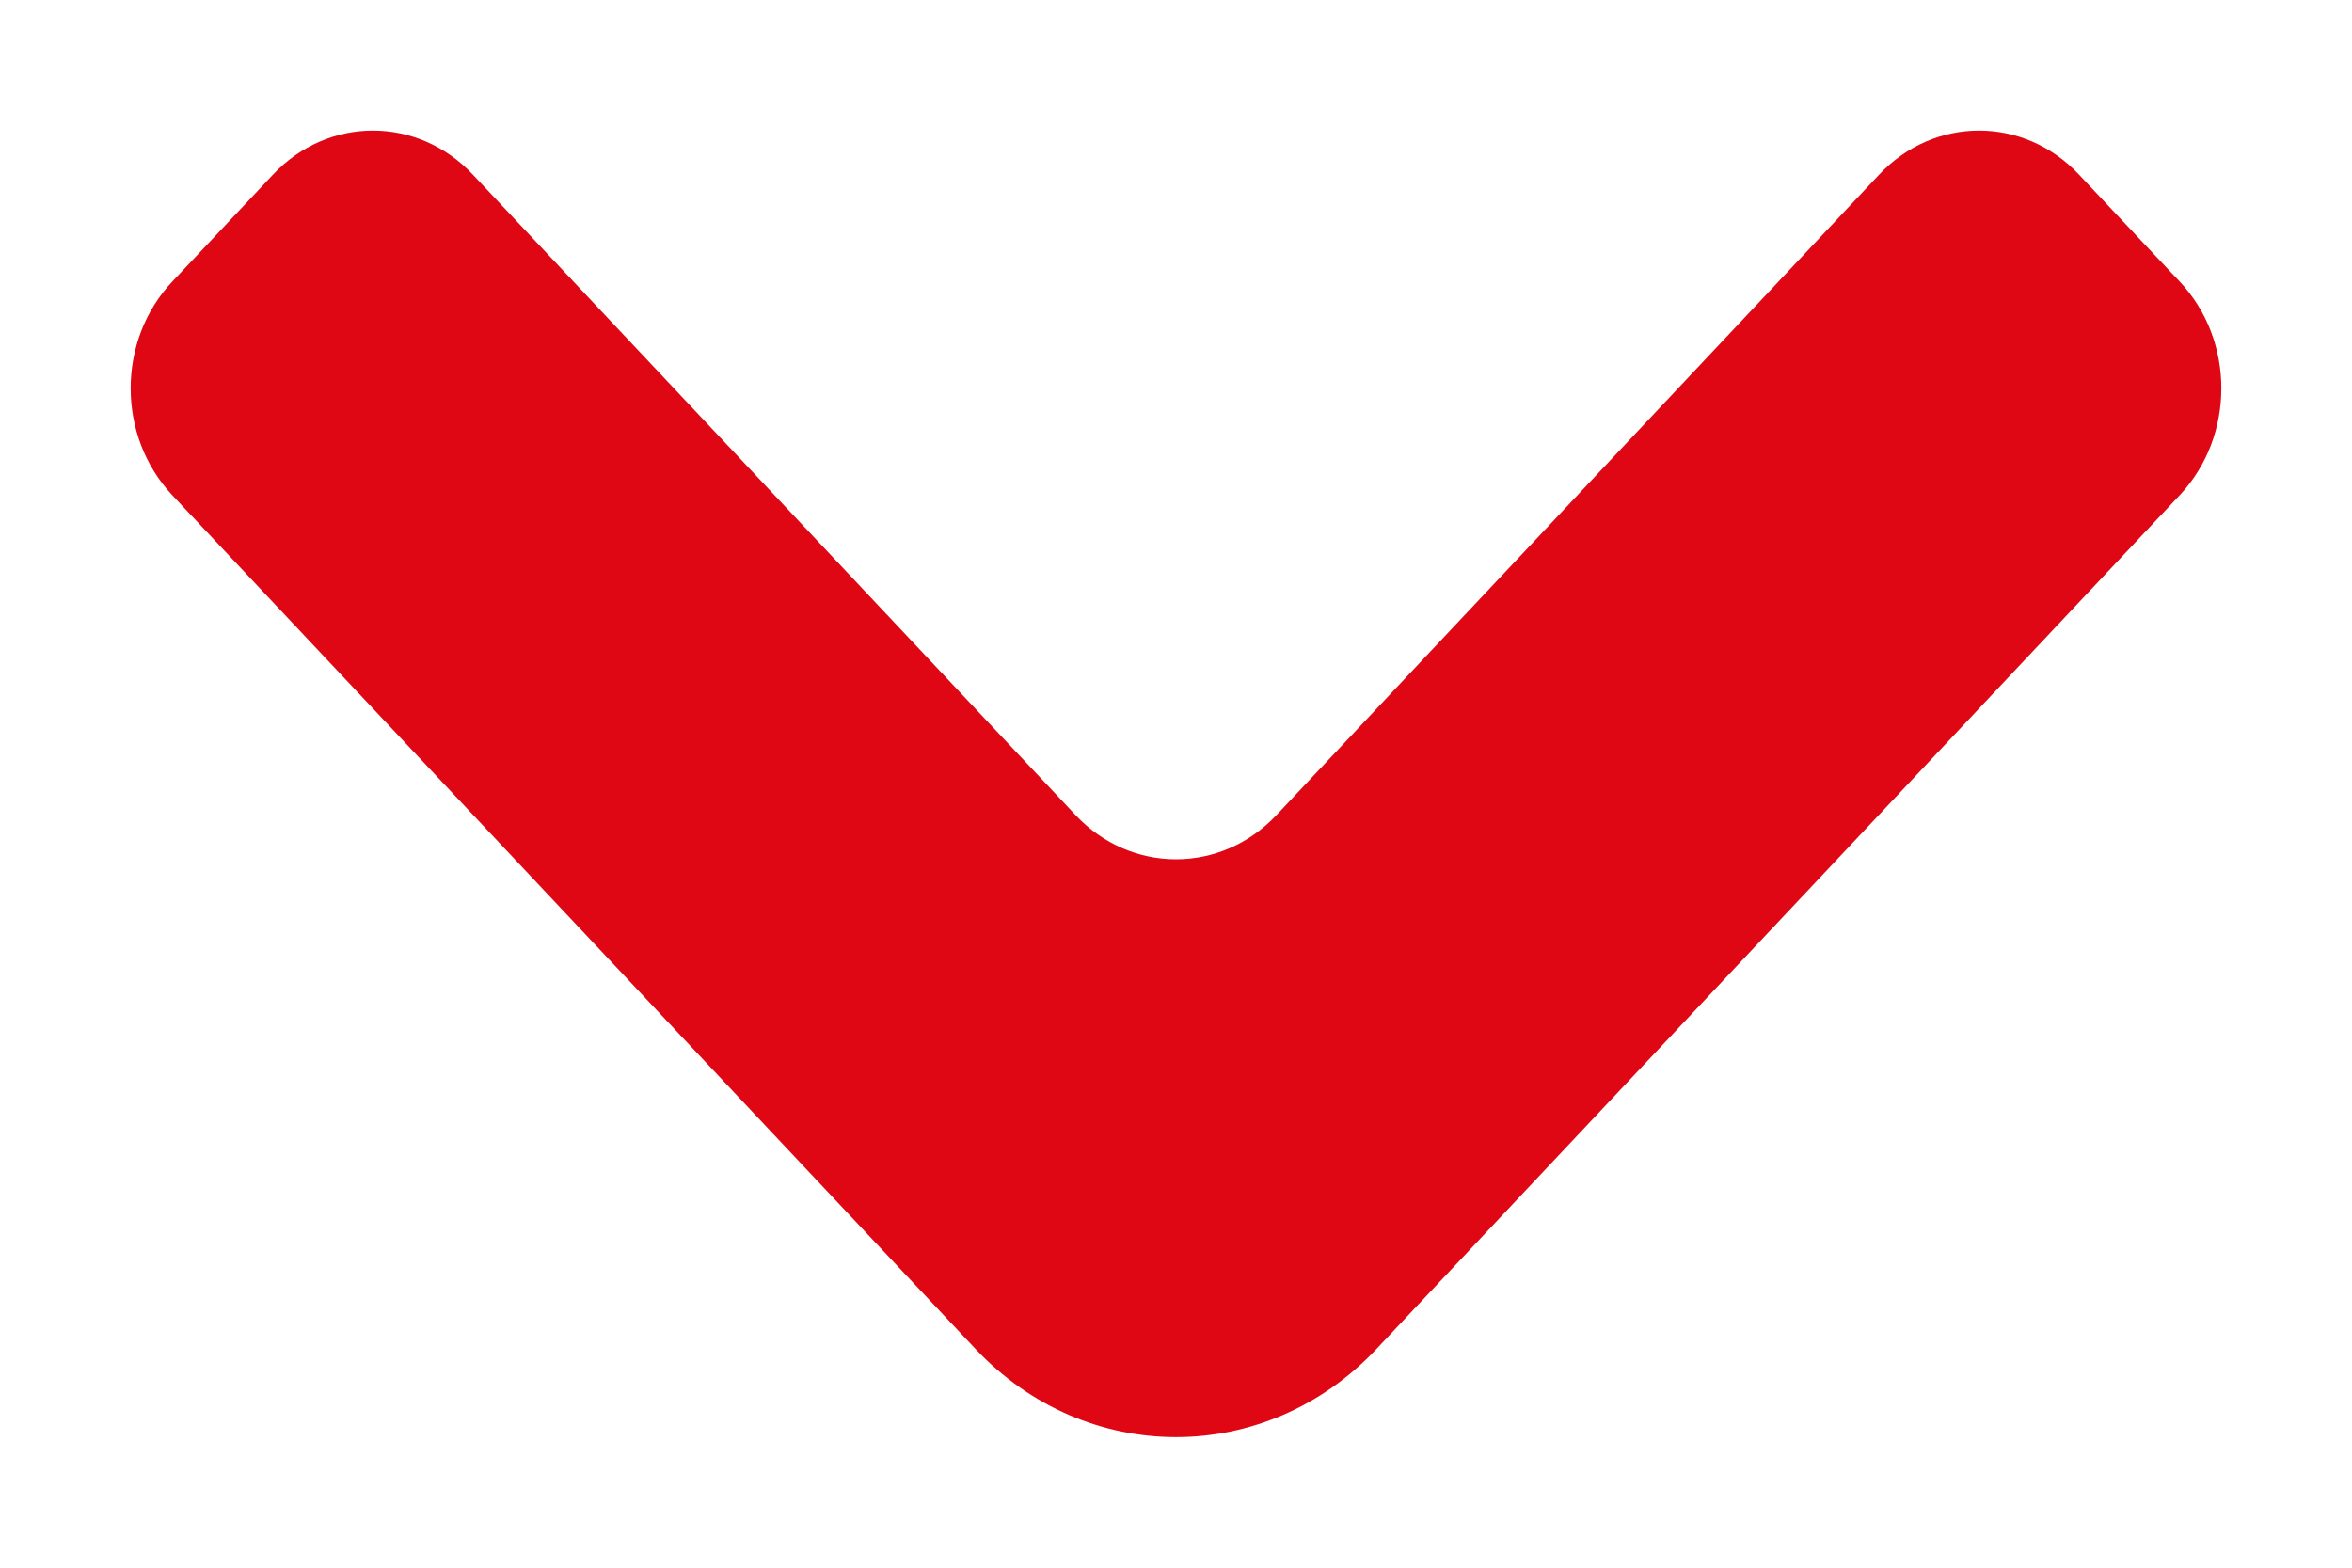 <?xml version="1.0" encoding="UTF-8"?>
<svg width="9px" height="6px" viewBox="0 0 9 6" version="1.1" xmlns="http://www.w3.org/2000/svg" xmlns:xlink="http://www.w3.org/1999/xlink">
    <!-- Generator: Sketch 50.2 (55047) - http://www.bohemiancoding.com/sketch -->
    <title>Icon</title>
    <desc>Created with Sketch.</desc>
    <defs></defs>
    <g id="Page-1" stroke="none" stroke-width="1" fill="none" fill-rule="evenodd">
        <g id="yura_768_catalog" transform="translate(-493, -415)" fill="#DF0714">
            <g id="Icon" transform="translate(497.5, 418) rotate(-90) translate(-497.5, -418) translate(495, 414)">
                <path d="M4.83,6.689 L2.38,4.384 C2.155,4.172 2.155,3.828 2.38,3.616 L4.83,1.311 C5.057,1.099 5.057,0.755 4.83,0.543 L4.422,0.159 C4.197,-0.053 3.831,-0.053 3.605,0.159 L0.338,3.232 C-0.113,3.656 -0.113,4.344 0.338,4.768 L3.605,7.841 C3.831,8.053 4.197,8.053 4.422,7.841 L4.83,7.457 C5.057,7.245 5.057,6.901 4.83,6.689" transform="translate(2.5, 4) scale(1, -1) rotate(-360) translate(-2.5, -4) "></path>
            </g>
        </g>
    </g>
</svg>